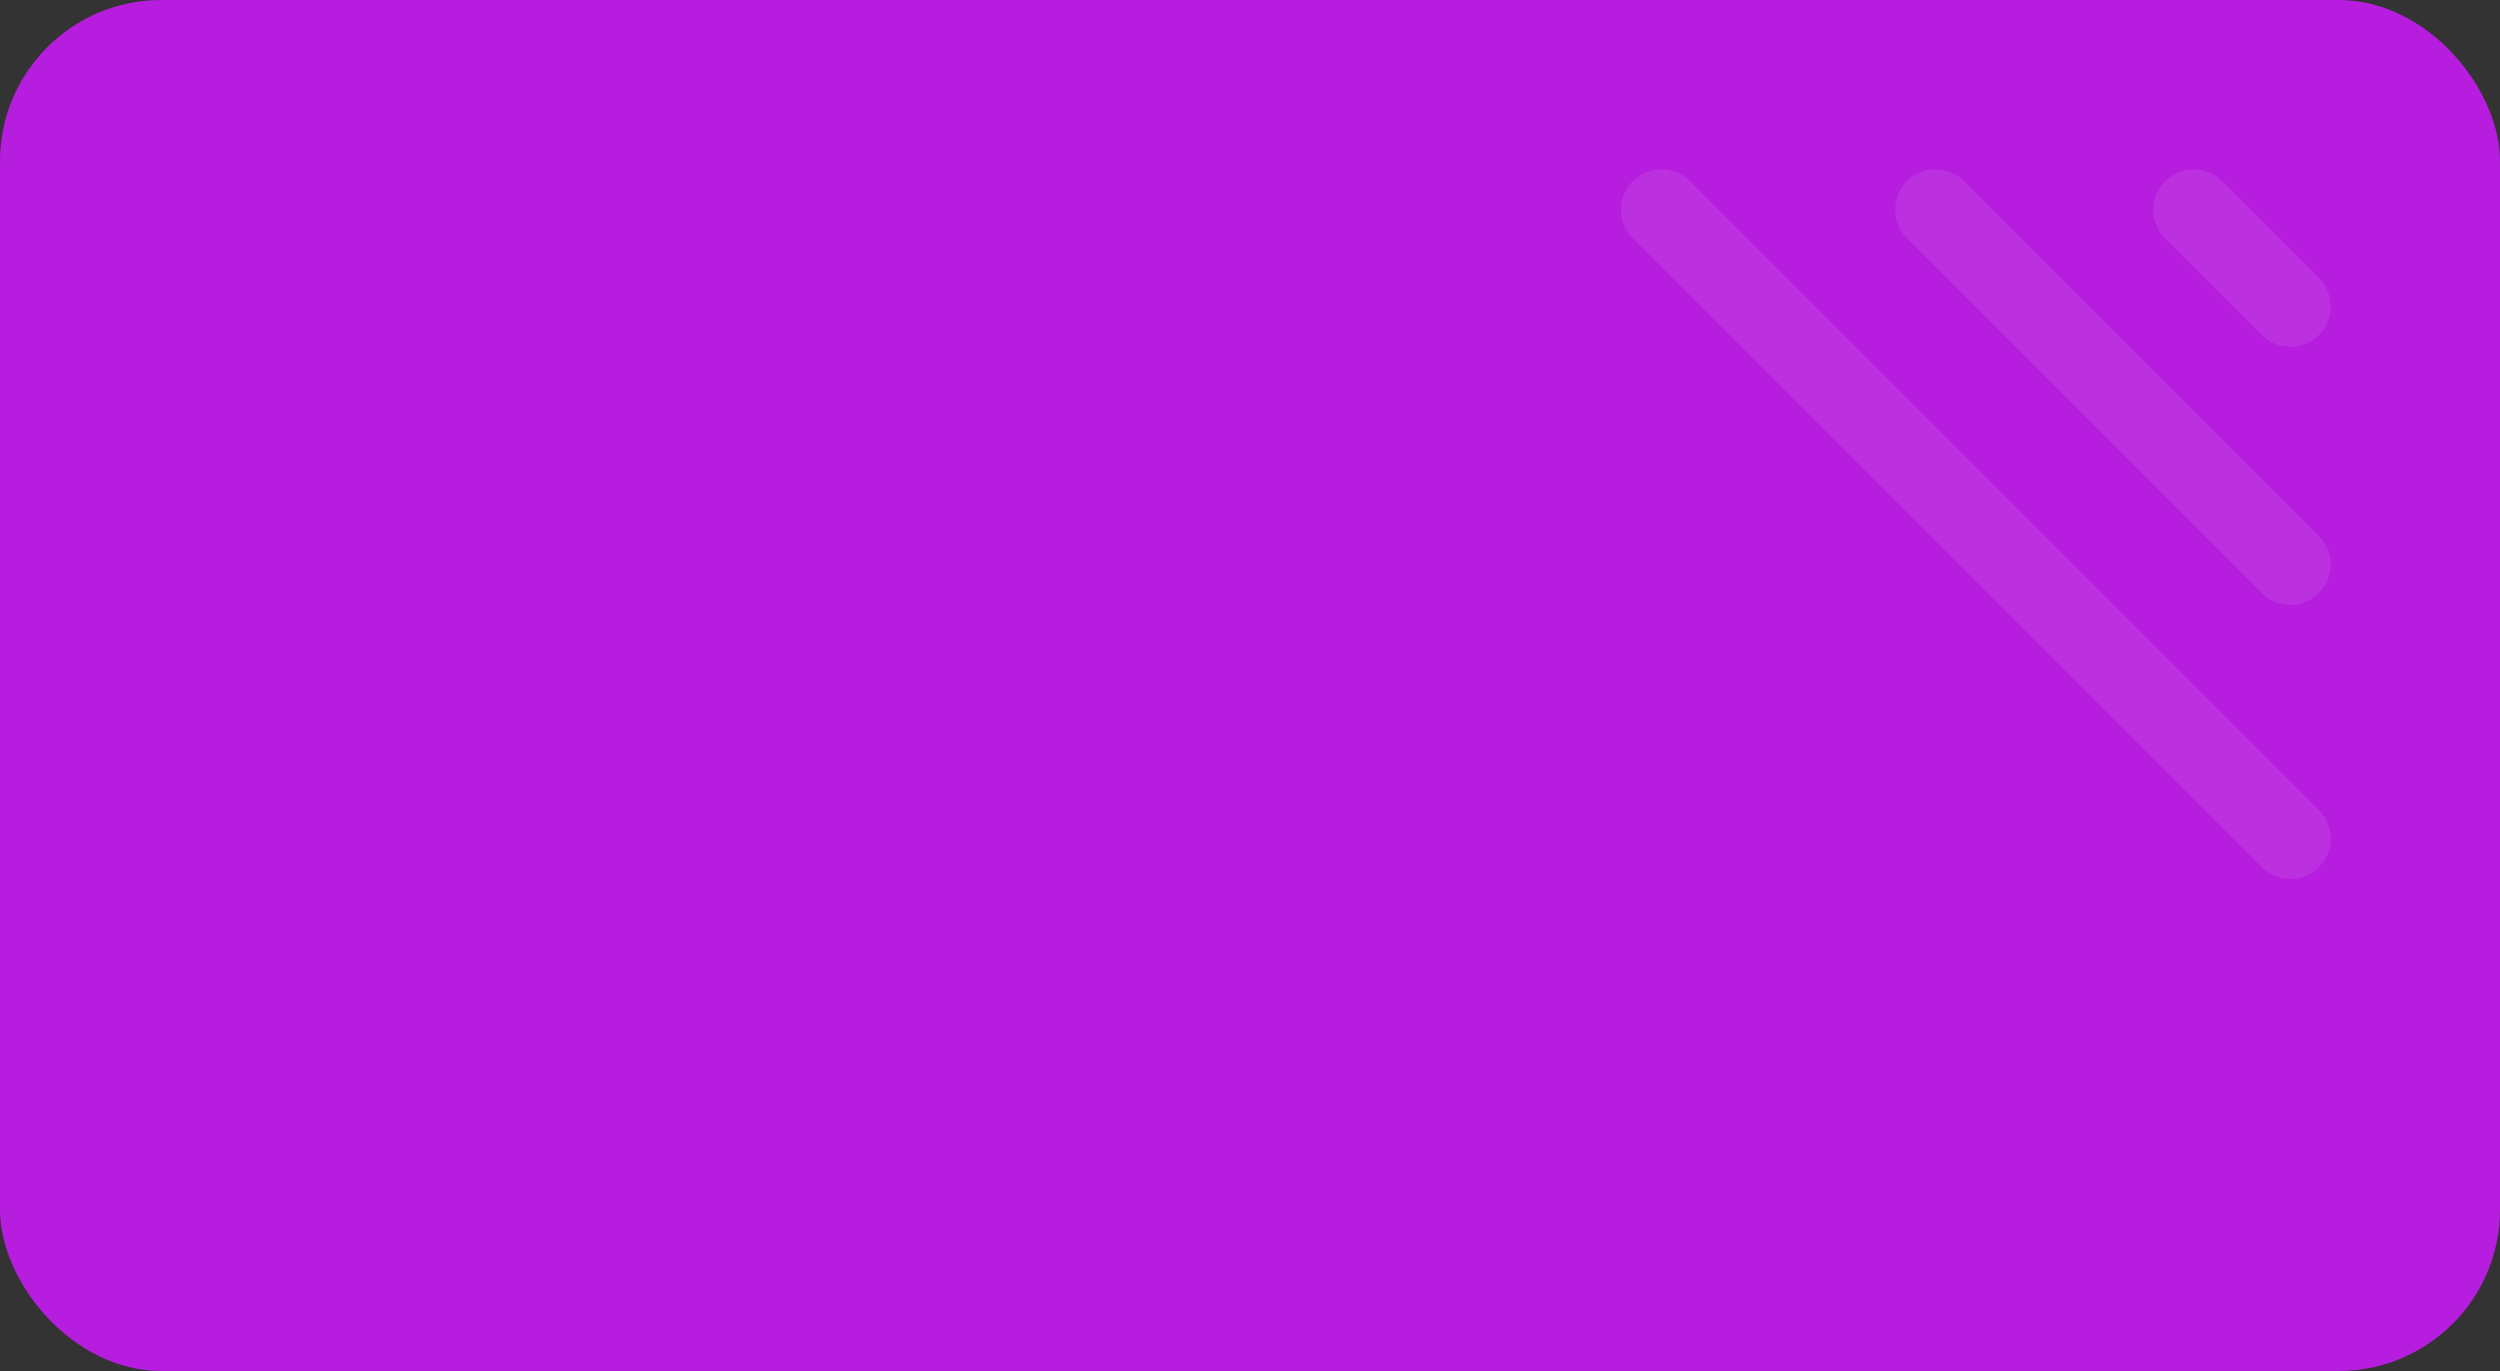 <svg width="155" height="85" viewBox="0 0 155 85" fill="none" xmlns="http://www.w3.org/2000/svg">
<rect x="0" y="0" width="155" height="85" fill="#333333" stroke="none"/>
<rect width="155" height="85" rx="10" fill="#B71DDE"/>
<g opacity="0.1">
<path d="M103 13L142 52" stroke="#EDEDED" stroke-width="5" stroke-linecap="round"/>
<path d="M120 13L142 35" stroke="#EDEDED" stroke-width="5" stroke-linecap="round"/>
<path d="M136 13L142 19" stroke="#EDEDED" stroke-width="5" stroke-linecap="round"/>
</g>
</svg>
